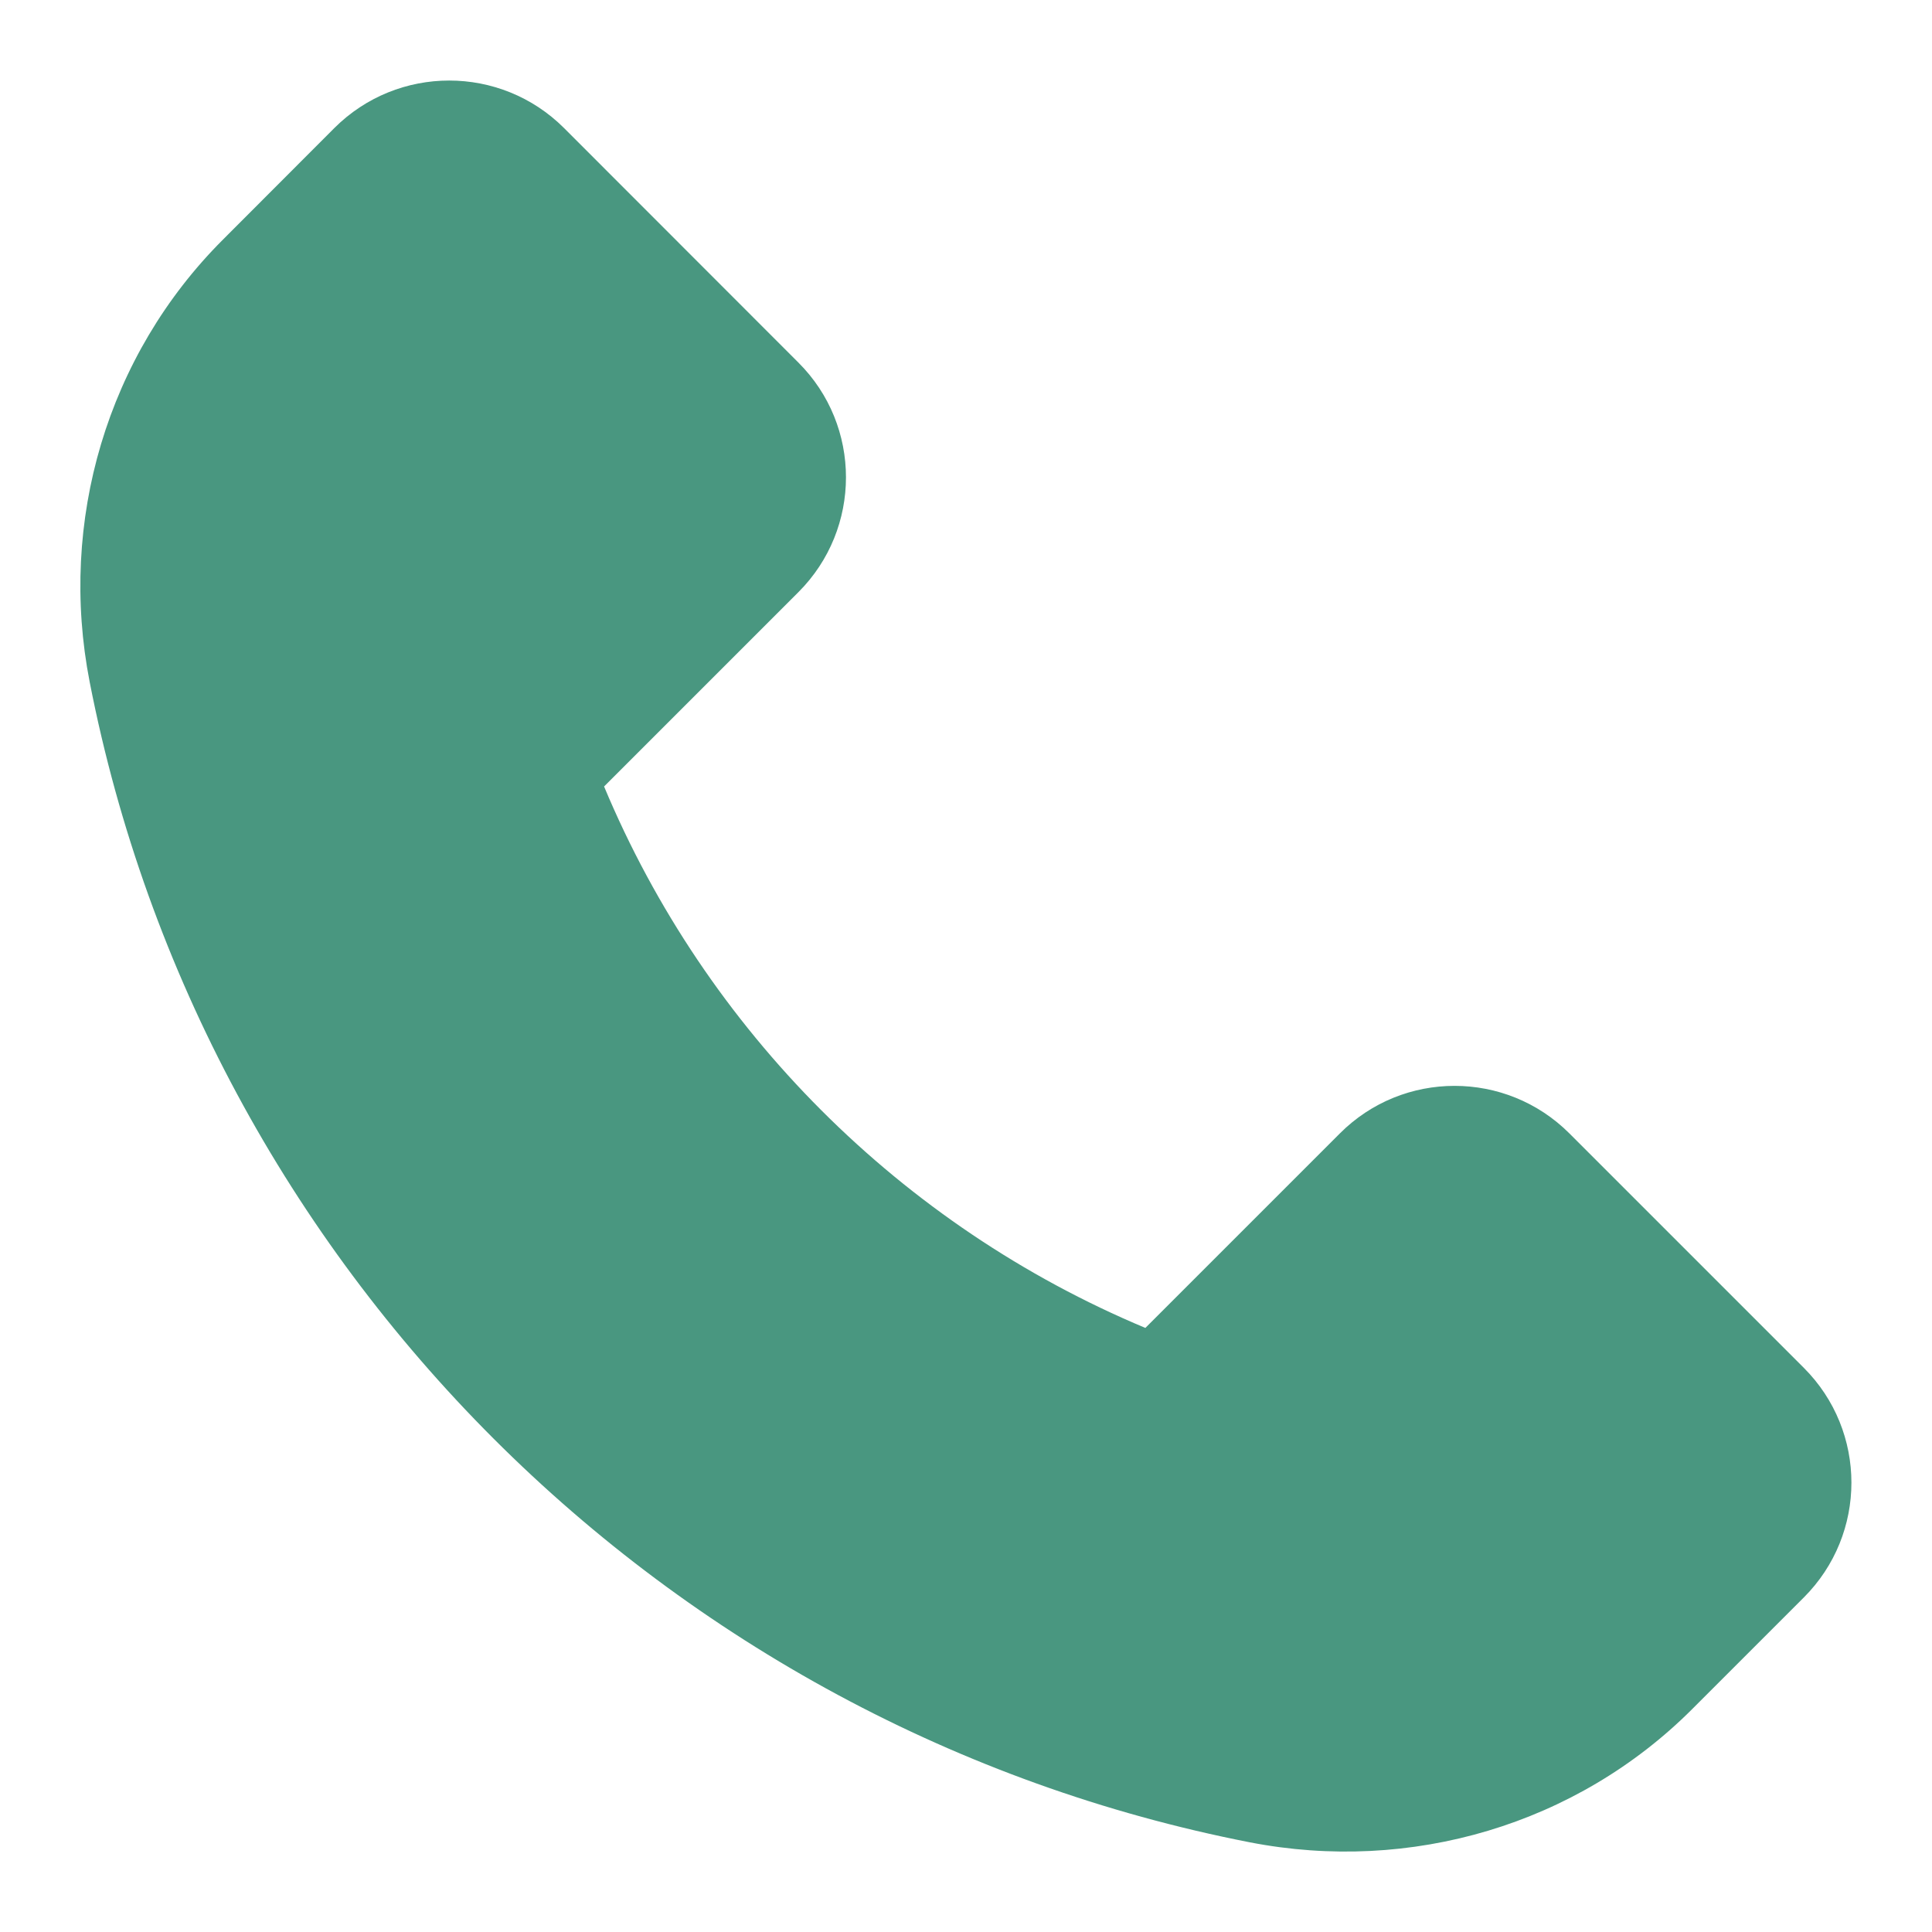 <svg width="12" height="12" viewBox="0 0 12 12" fill="none" xmlns="http://www.w3.org/2000/svg">
<path fill-rule="evenodd" clip-rule="evenodd" d="M11.204 8.496L9.748 7.04C9.354 6.646 8.715 6.646 8.322 7.04L7.114 8.248C5.599 7.614 4.385 6.4 3.752 4.885L4.959 3.678C5.353 3.284 5.353 2.645 4.959 2.252L3.503 0.795C3.109 0.402 2.471 0.402 2.077 0.795L1.385 1.488C0.665 2.207 0.362 3.238 0.557 4.236C1.266 7.866 4.133 10.733 7.763 11.443C8.761 11.637 9.793 11.334 10.512 10.614L11.204 9.922C11.598 9.528 11.598 8.89 11.204 8.496Z" fill="#499780"/>
</svg>
